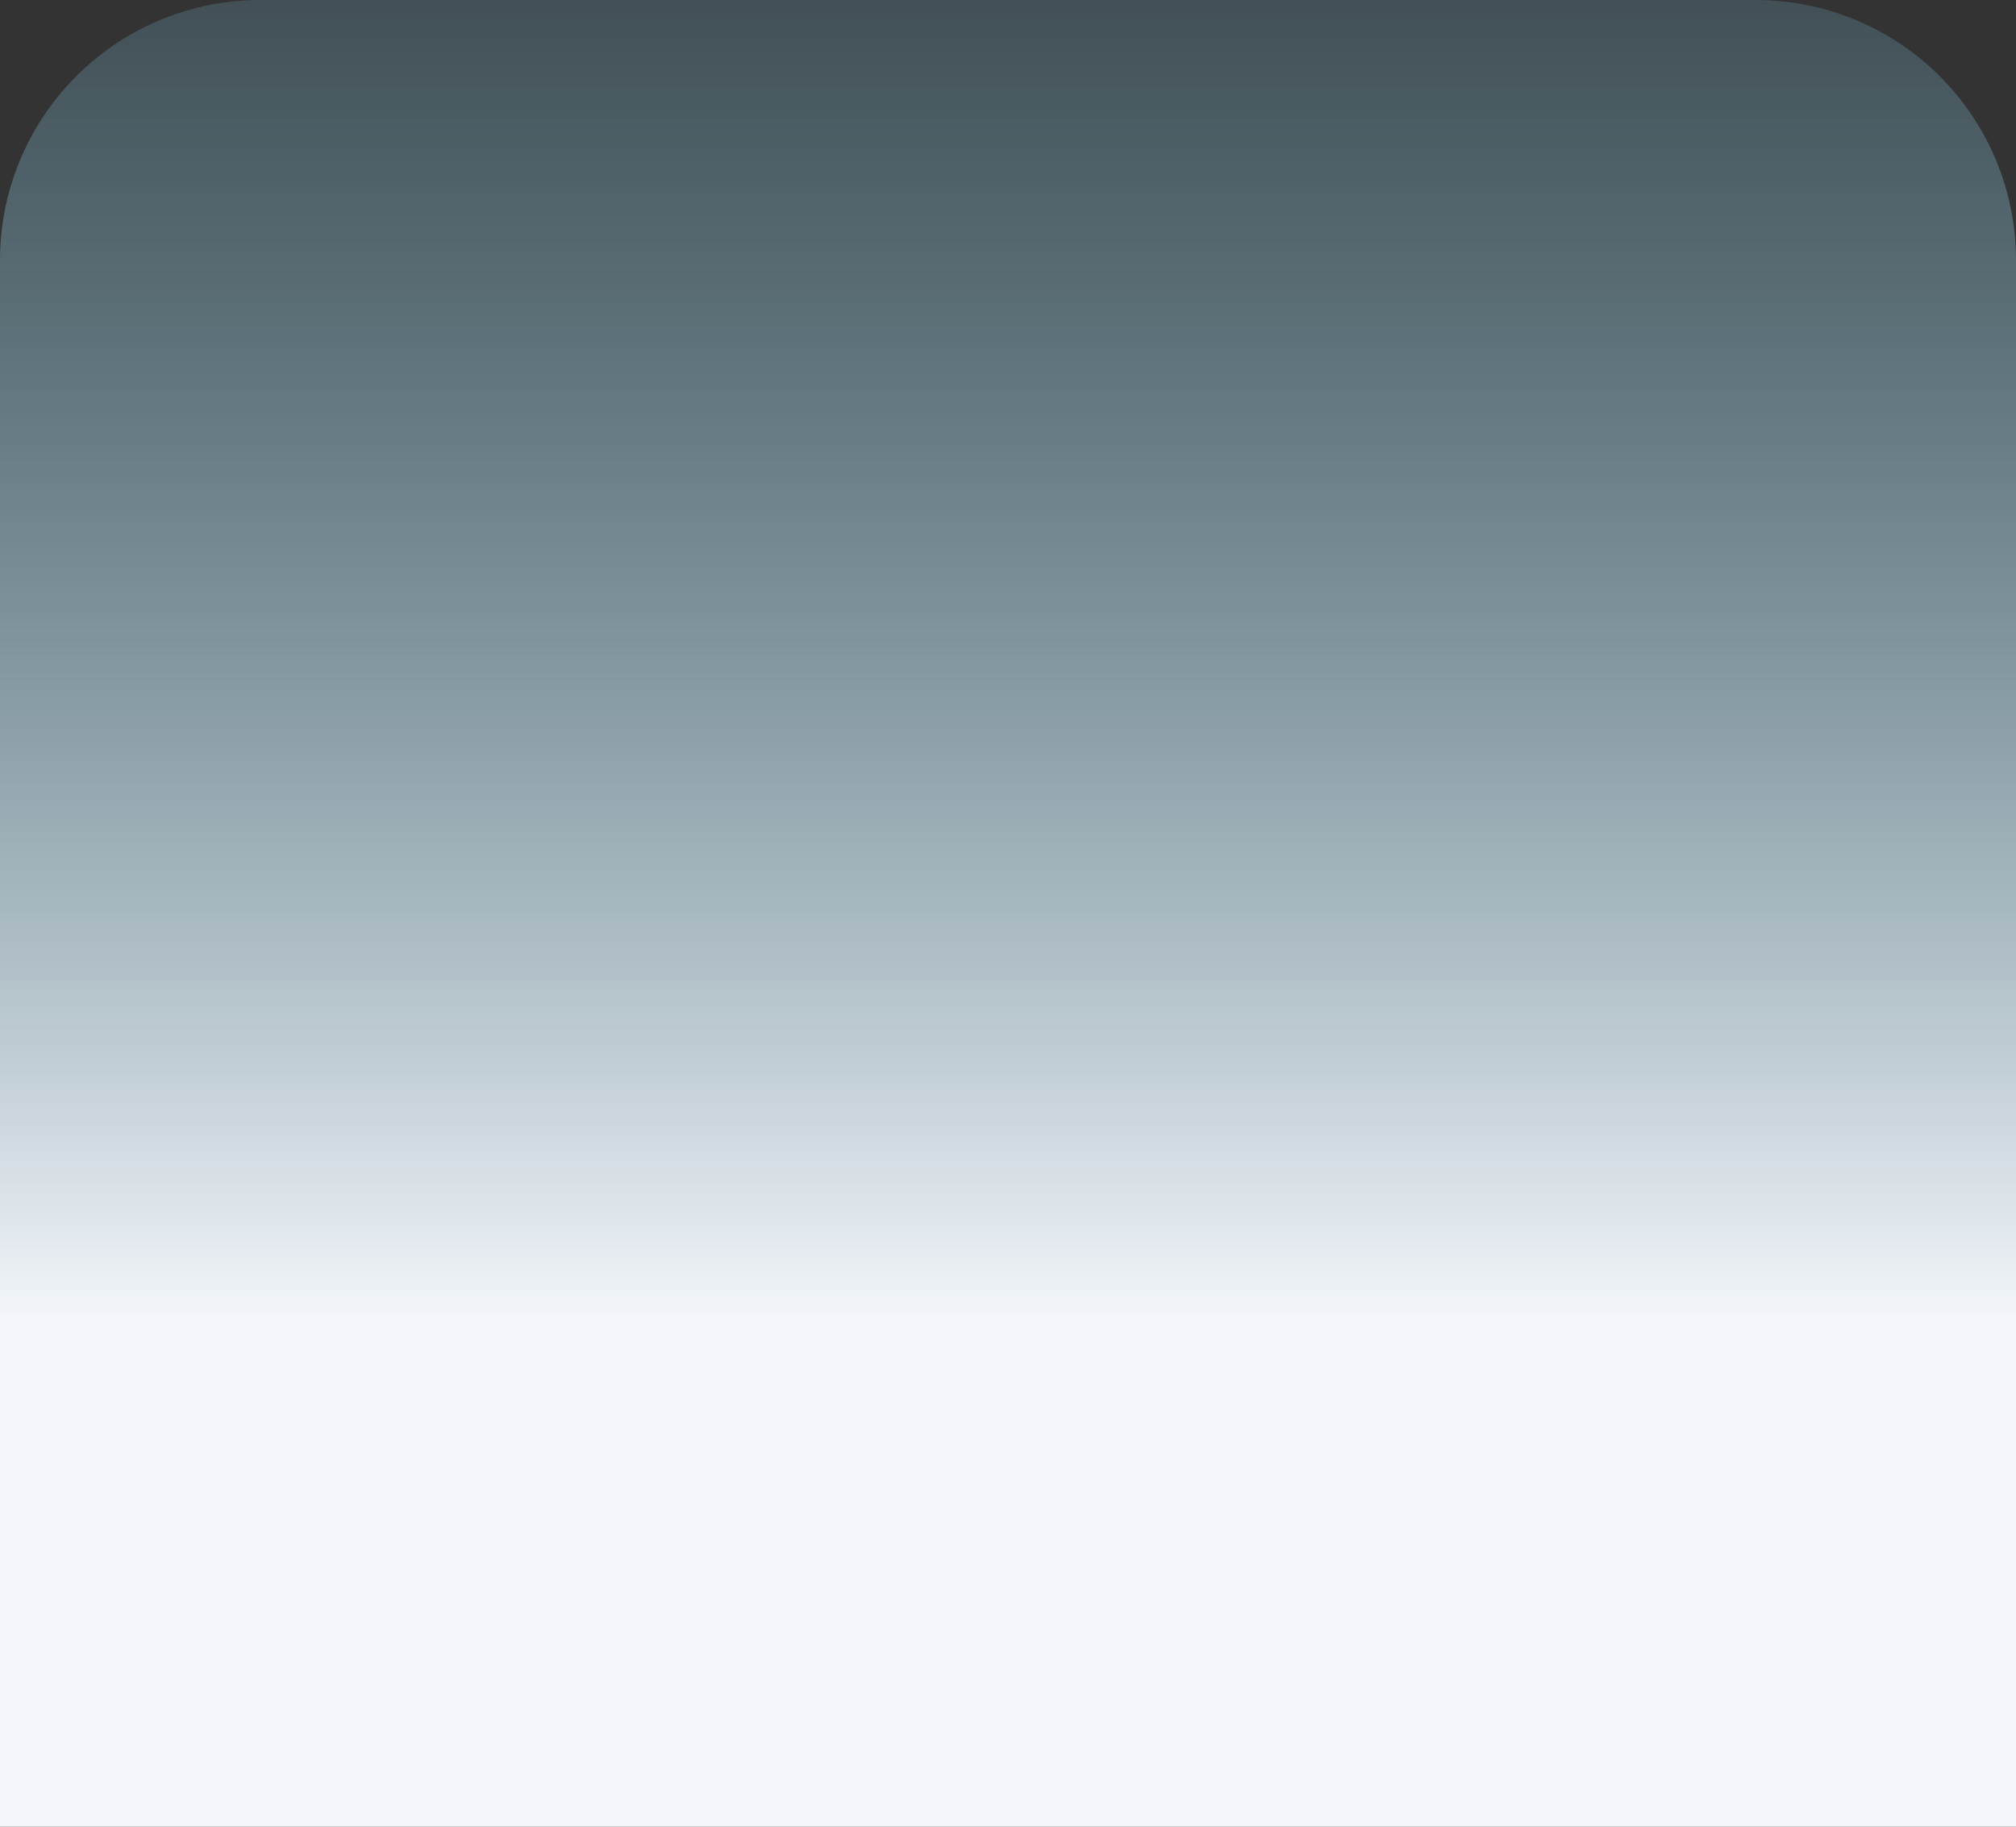 <?xml version="1.0" encoding="utf-8"?>
<svg version="1.1" xmlns:xlink="http://www.w3.org/1999/xlink" width="821px" height="744px" xmlns="http://www.w3.org/2000/svg">
  <rect width="100%" height="100%" fill="#333333" stroke="none"/>
  <defs>
    <linearGradient gradientUnits="userSpaceOnUse" x1="379.667" y1="1930" x2="379.667" y2="2467.21" id="LinearGradient62">
      <stop id="Stop63" stop-color="#79b7d1" stop-opacity="0.224" offset="0" />
      <stop id="Stop64" stop-color="#f3f6fa" offset="1" />
    </linearGradient>
  </defs>
  <g transform="matrix(1 0 0 1 0 -1930 )">
    <path d="M 0 2036  A 106 106 0 0 1 106 1930 L 715 1930  A 106 106 0 0 1 821 2036 L 821 2674  L 0 2674  L 0 2036  Z " fill-rule="nonzero" fill="url(#LinearGradient62)" stroke="none" />
  </g>
</svg>